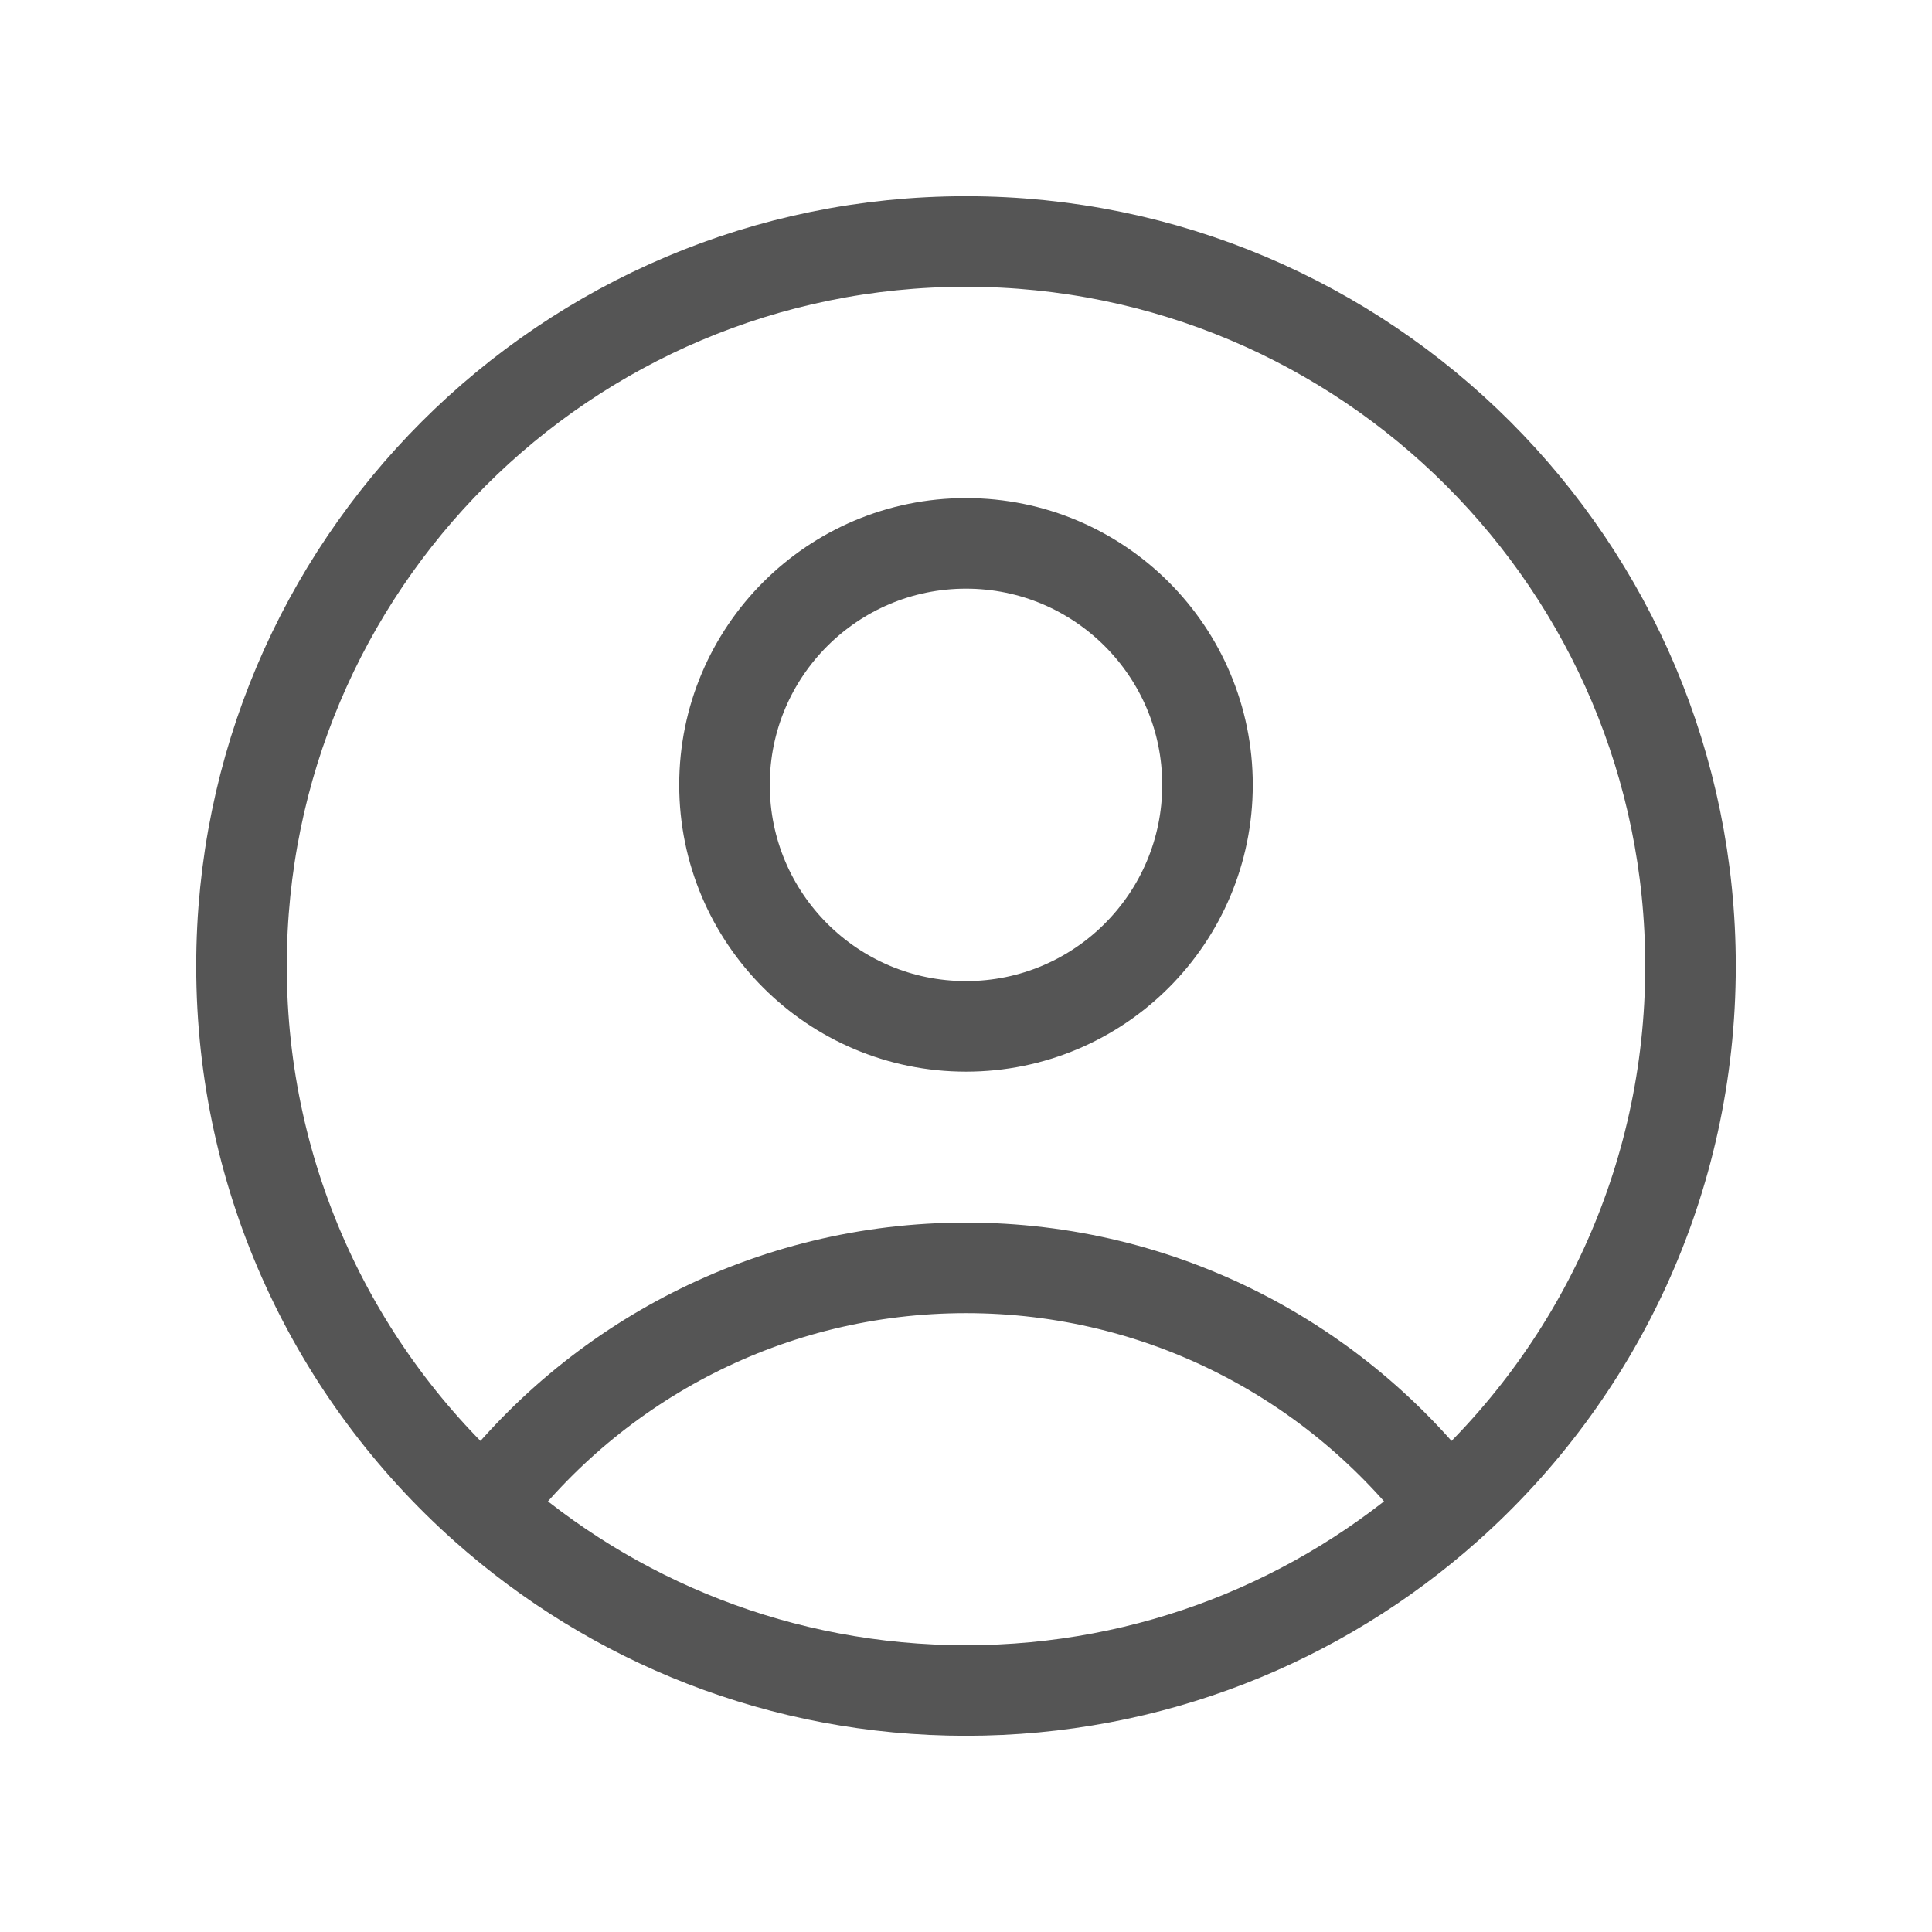 <svg width="32" height="32" viewBox="0 0 32 32" fill="none" xmlns="http://www.w3.org/2000/svg">
<path d="M23.975 24.966C22.149 22.557 19.256 21 16 21C12.743 21 9.851 22.557 8.025 24.966M23.975 24.966C26.445 22.768 28 19.566 28 16C28 9.373 22.627 4 16 4C9.373 4 4 9.373 4 16C4 19.566 5.555 22.768 8.025 24.966M23.975 24.966C21.855 26.854 19.062 28 16 28C12.938 28 10.145 26.854 8.025 24.966M20 13C20 15.209 18.209 17 16 17C13.791 17 12 15.209 12 13C12 10.791 13.791 9 16 9C18.209 9 20 10.791 20 13Z" stroke="#555555" stroke-width="1.5" stroke-linecap="round" stroke-linejoin="round"/>
</svg>

